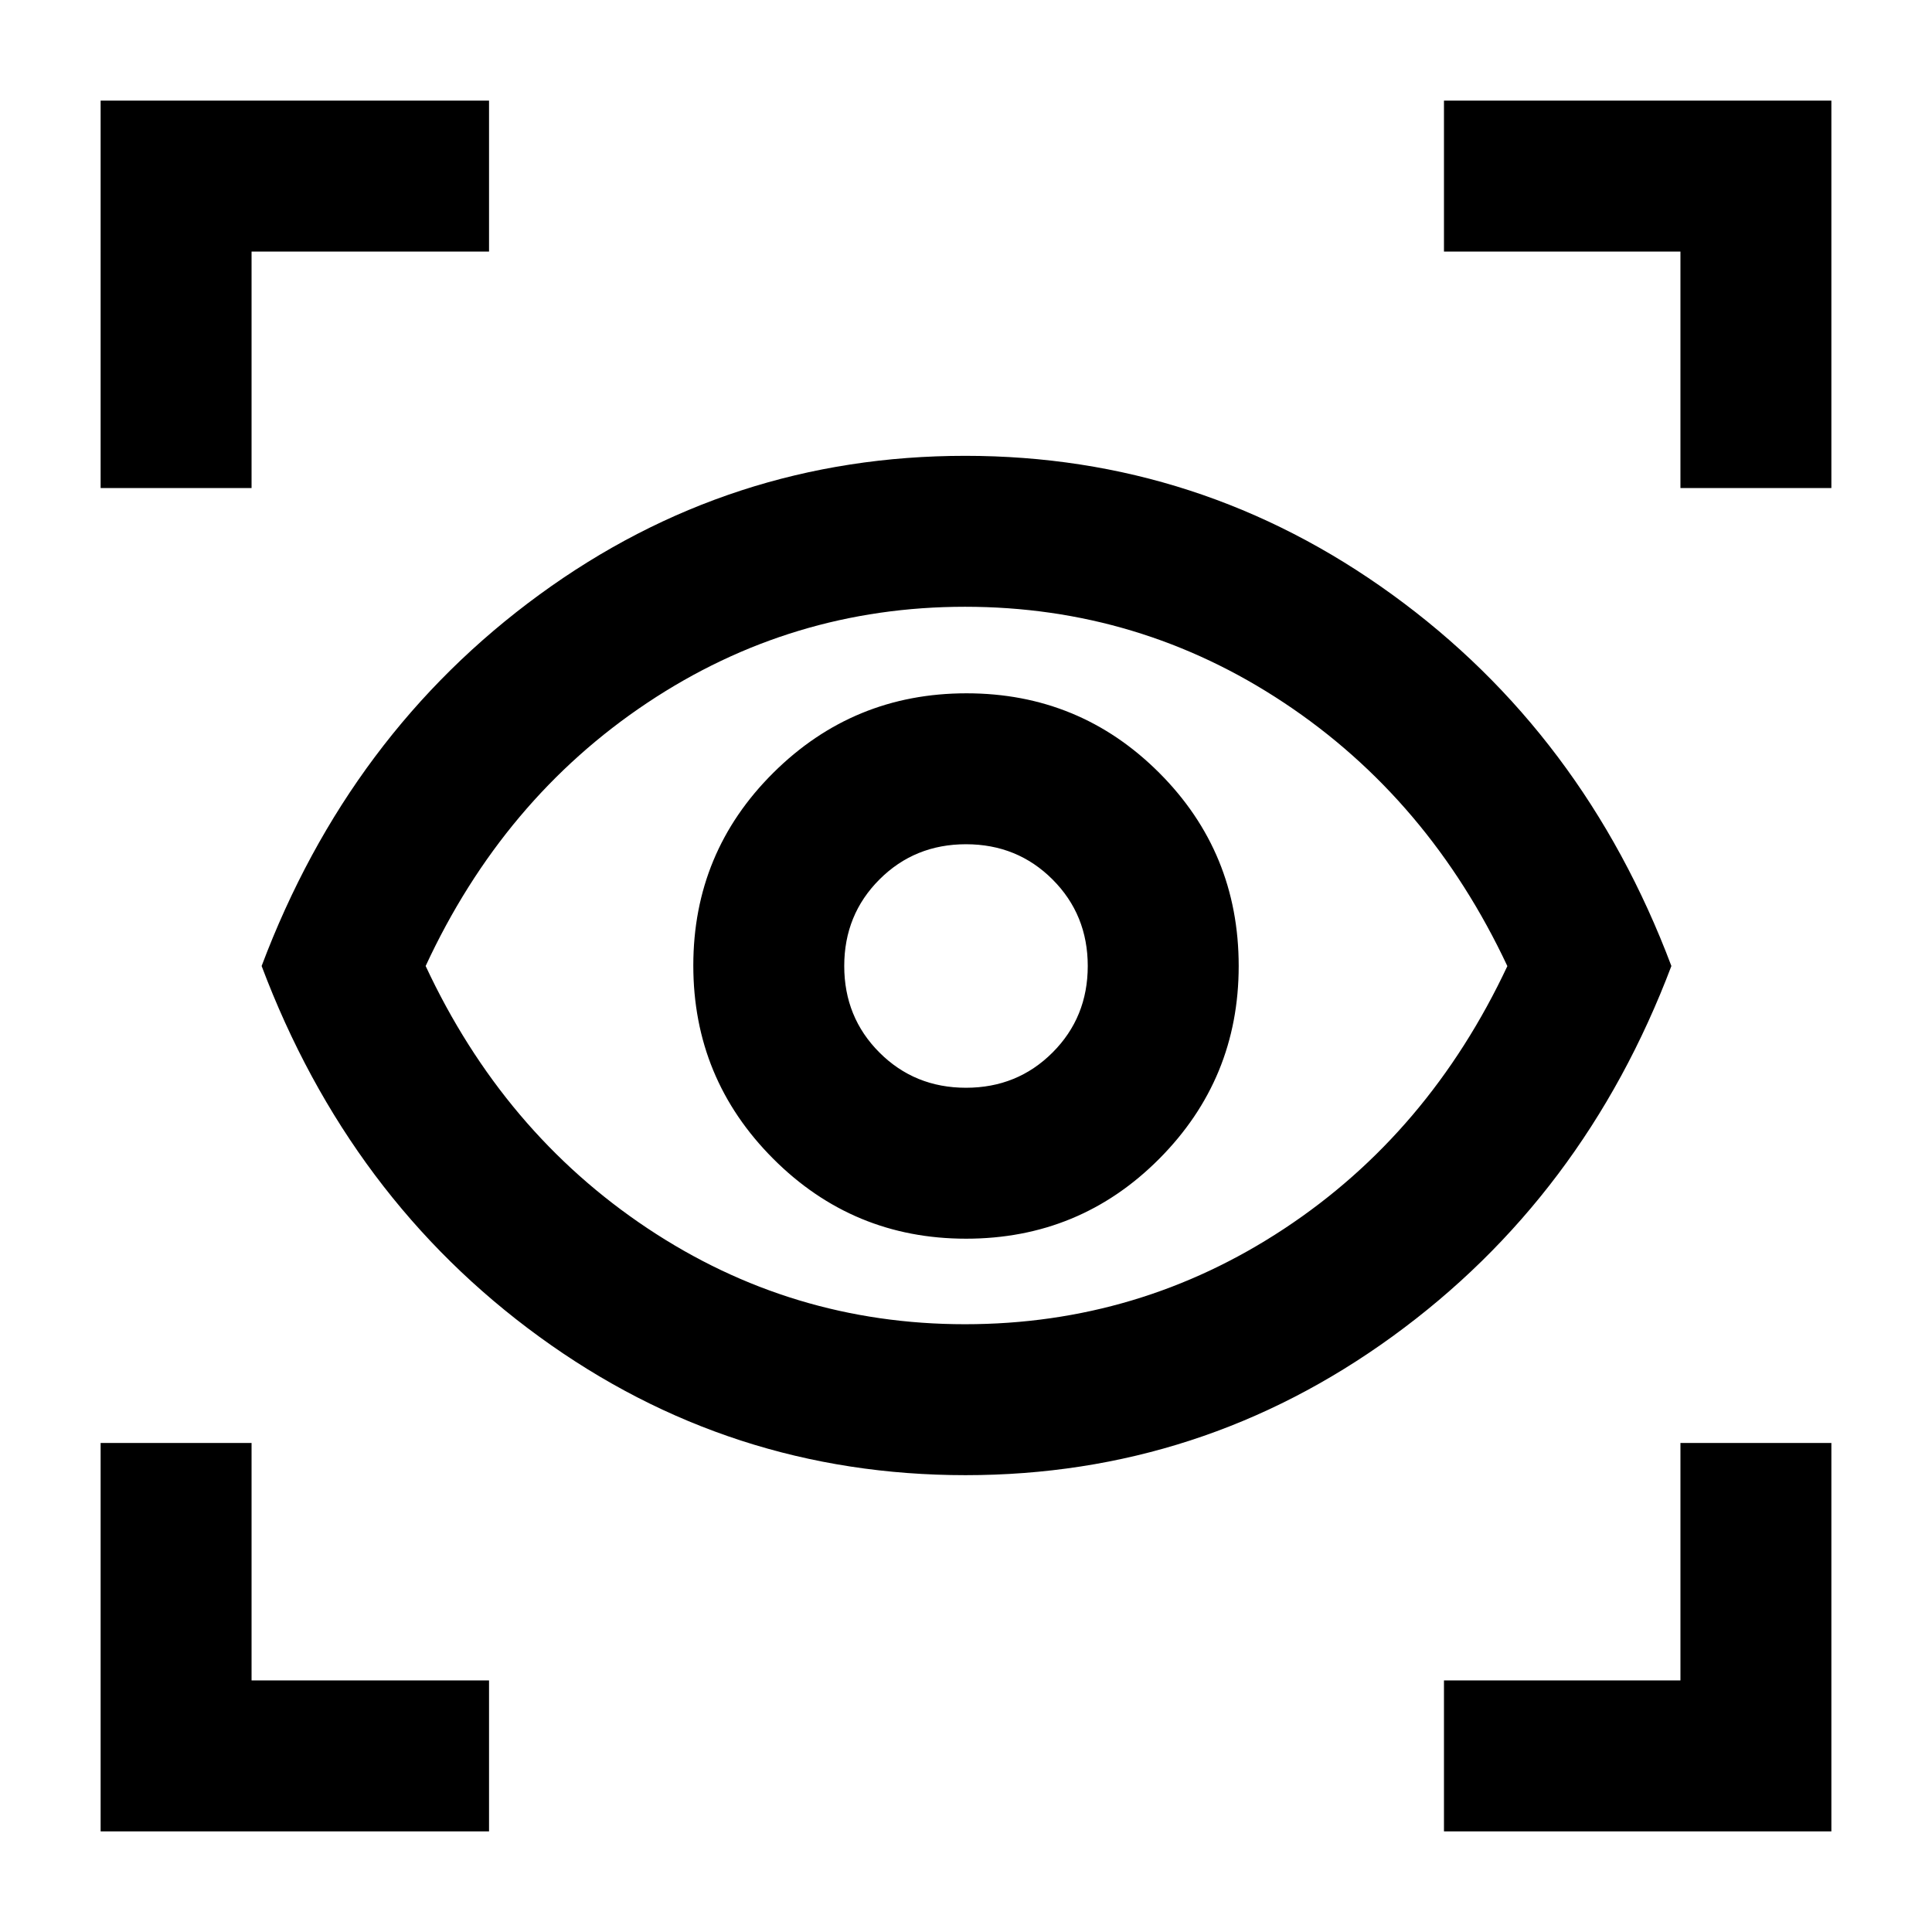 <svg xmlns="http://www.w3.org/2000/svg" height="24" viewBox="0 -960 960 960" width="24"><path d="M50-50v-193h75v118h118v75H50Zm667.5 0v-75H835v-118h75v193H717.5ZM479.75-227Q362.5-227 268-295.75T130-480q43.5-115.5 138-184.5t211.6-69q117.11 0 212.25 69Q787-595.5 830.5-480 787-365 692-296t-212.25 69Zm-.25-75q86.68 0 158.59-47.45Q710-396.91 749-479.95 710-563 638.09-610.75 566.18-658.5 479.5-658.5q-86.31 0-157.9 47.75Q250-563 211.5-480q38.5 82.5 110.1 130.25Q393.19-302 479.5-302Zm.5-42.5q56.5 0 96-39.68T615.5-480q0-56.5-39.5-96t-95.75-39.5q-56.25 0-96 39.5t-39.75 95.75q0 56.25 39.68 96T480-344.5Zm0-75q-25.5 0-43-17.5t-17.5-43q0-25.5 17.5-43t43-17.5q25.5 0 43 17.5t17.5 43q0 25.5-17.5 43t-43 17.5Zm-430-298V-910h193v75H125v117.5H50Zm785 0V-835H717.5v-75H910v192.5h-75Zm-354.5 237Z"/></svg>